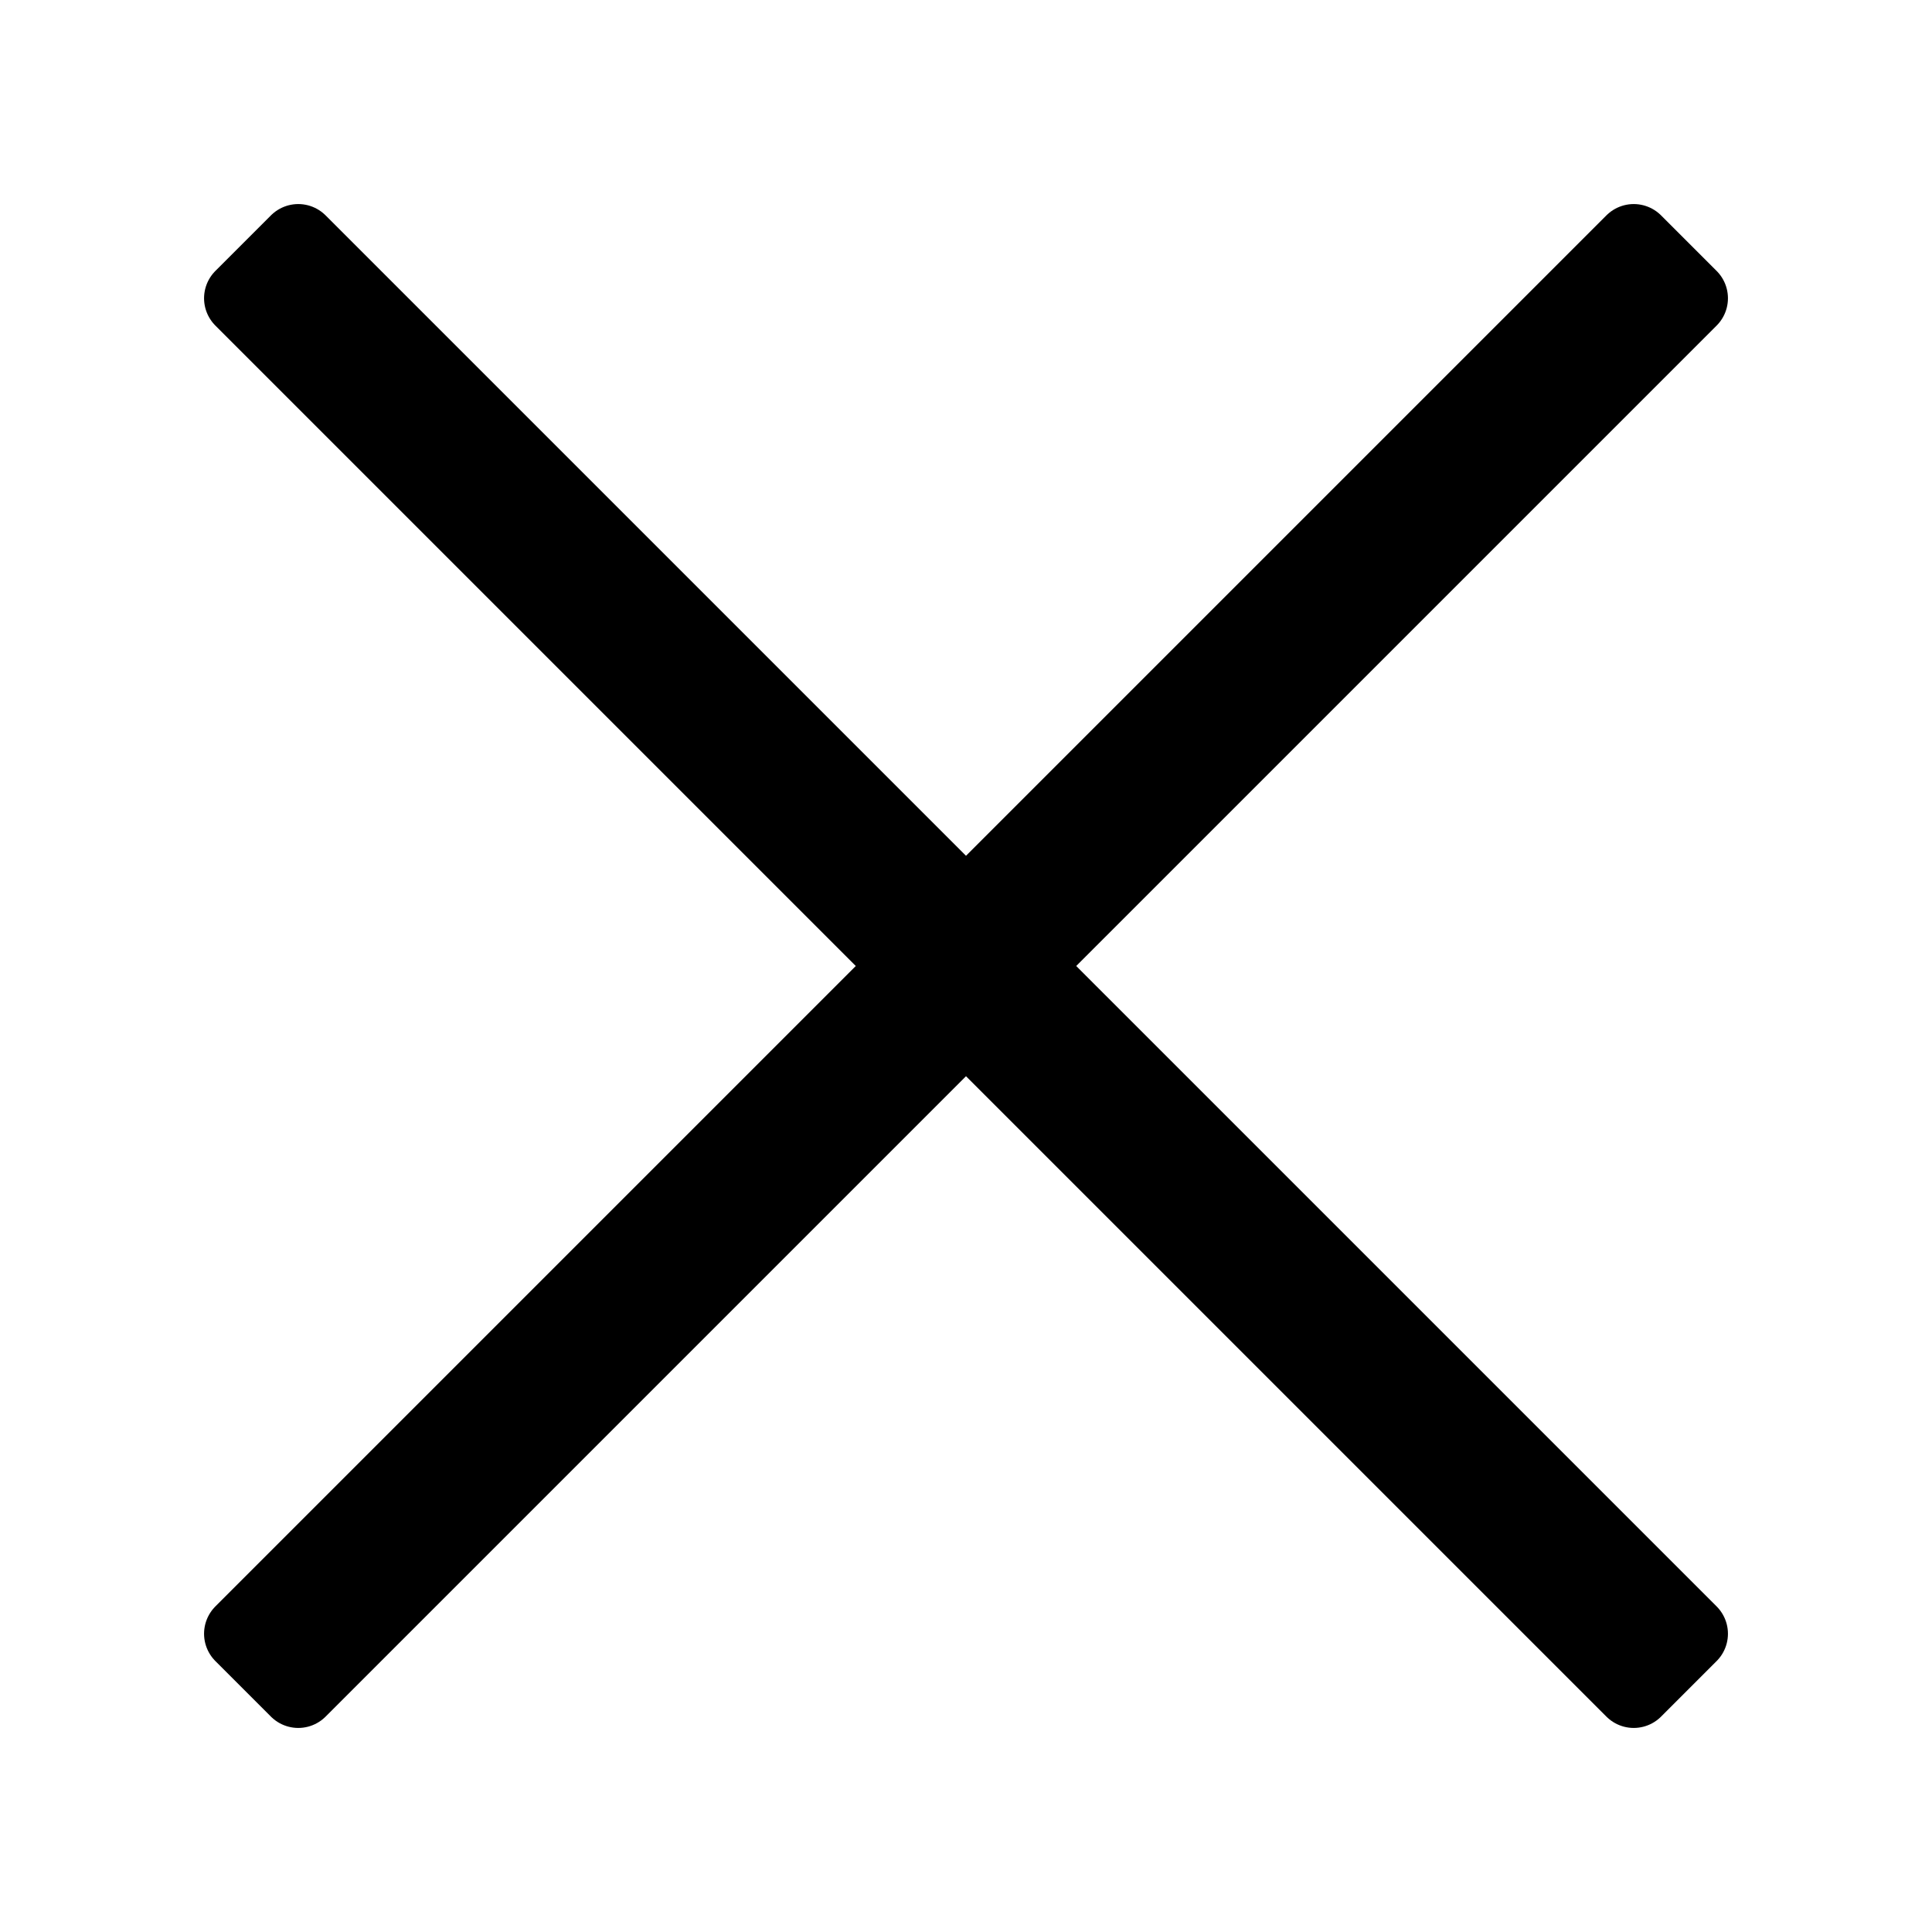 <svg xmlns="http://www.w3.org/2000/svg" xmlns:xlink="http://www.w3.org/1999/xlink" viewBox="0,0,256,256" width="50px"
  height="50px">
  <g transform="">
    <g fill="#000000" fill-rule="nonzero" stroke="none" stroke-width="none" stroke-linecap="butt" stroke-linejoin="none"
      stroke-miterlimit="10" stroke-dasharray="" stroke-dashoffset="0" font-family="none" font-weight="none"
      font-size="none" text-anchor="none" style="mix-blend-mode: normal">
      <path transform="scale(5.12,5.12)"
        d="M25,23.562l17.281,-17.281l1.438,1.438l-17.281,17.281l17.281,17.281l-1.438,1.438l-17.281,-17.281l-17.281,17.281l-1.438,-1.438l17.281,-17.281l-17.281,-17.281l1.438,-1.438z"
        id="strokeMainSVG" stroke="#000000" stroke-width="2" stroke-linejoin="round" fill="#000000" />
      <g transform="scale(5.12,5.12)" stroke="none" stroke-width="1" stroke-linejoin="miter">
        <path
          d="M7.719,6.281l-1.438,1.438l17.281,17.281l-17.281,17.281l1.438,1.438l17.281,-17.281l17.281,17.281l1.438,-1.438l-17.281,-17.281l17.281,-17.281l-1.438,-1.438l-17.281,17.281z"
          fill="#000000">
        </path>
      </g>
    </g>
  </g>
</svg>
